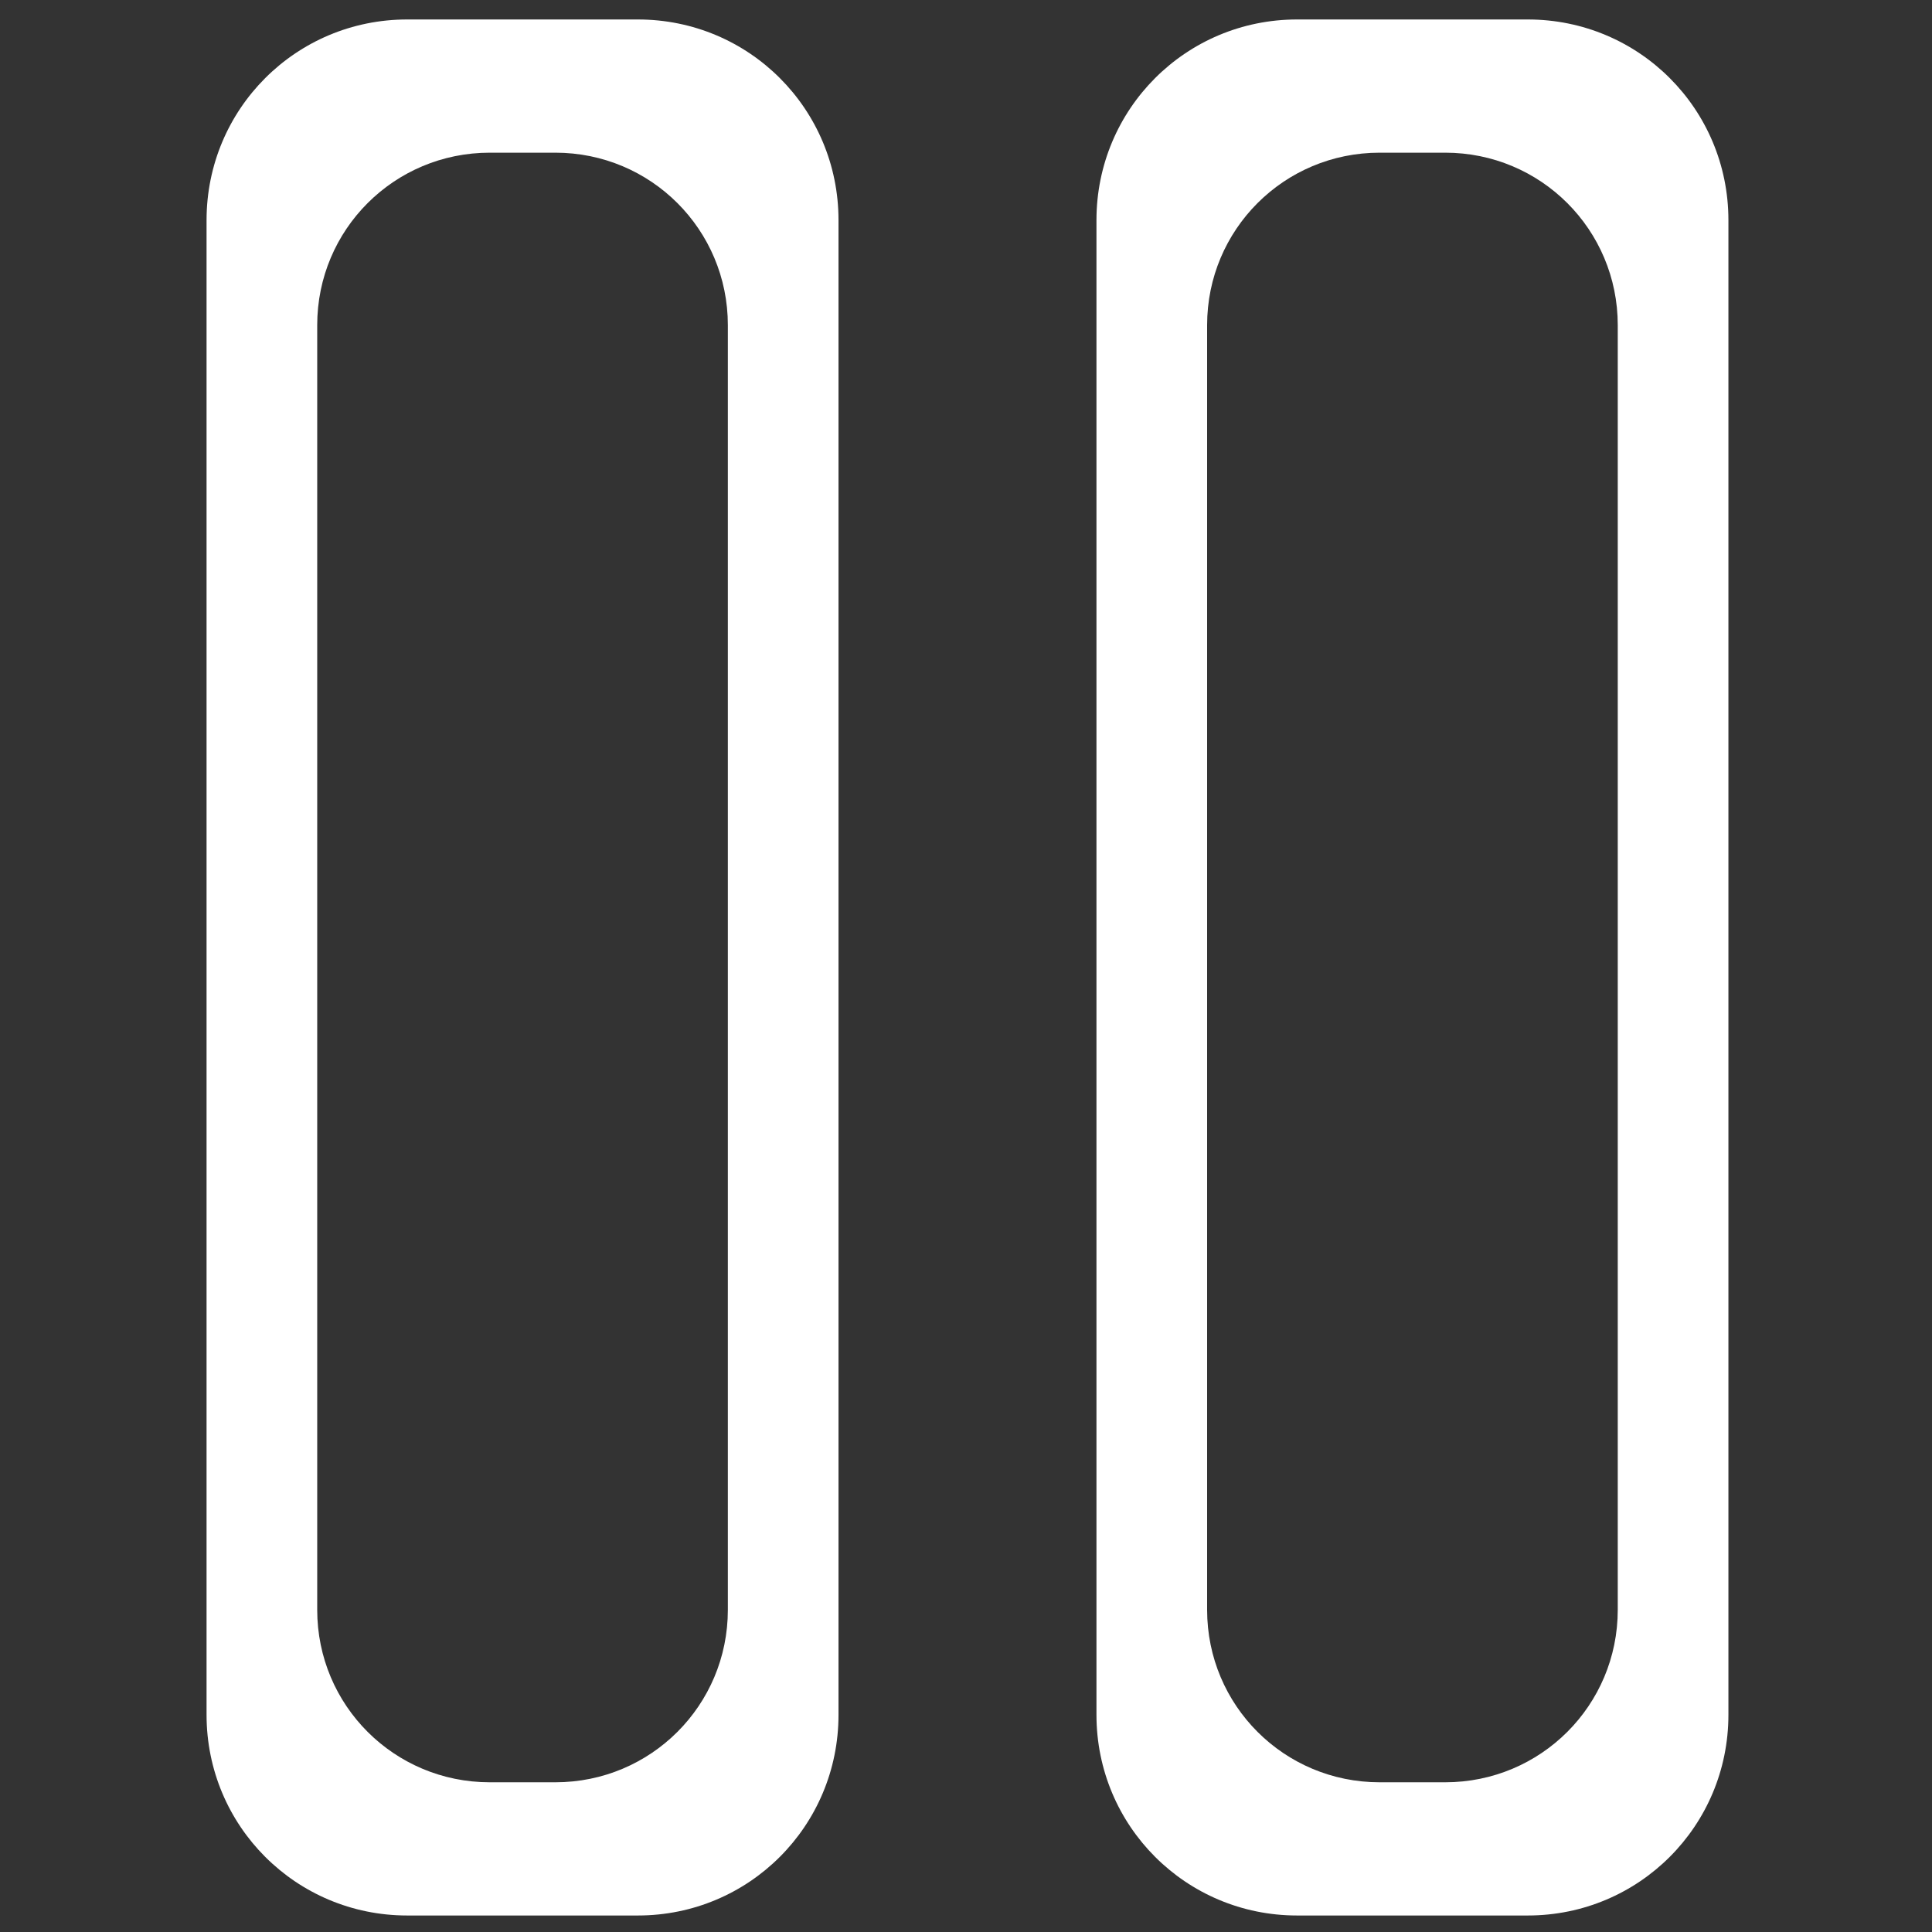 <?xml version="1.0" encoding="UTF-8" standalone="no"?>
<!-- Created with Inkscape (http://www.inkscape.org/) -->

<svg
   xmlns:dc="http://purl.org/dc/elements/1.1/"
   xmlns:cc="http://creativecommons.org/ns#"
   xmlns:rdf="http://www.w3.org/1999/02/22-rdf-syntax-ns#"
   xmlns:svg="http://www.w3.org/2000/svg"
   xmlns="http://www.w3.org/2000/svg"
   xmlns:sodipodi="http://sodipodi.sourceforge.net/DTD/sodipodi-0.dtd"
   xmlns:inkscape="http://www.inkscape.org/namespaces/inkscape"
   width="32"
   height="32"
   viewBox="0 0 8.467 8.467"
   version="1.1"
   id="svg8"
   inkscape:export-filename="C:\Workspaces\BP\OIAMobster\MobMentality\pause.png"
   inkscape:export-xdpi="96"
   inkscape:export-ydpi="96"
   inkscape:version="0.92.3 (2405546, 2018-03-11)"
   sodipodi:docname="pause.svg">
  <rect x="0" y="0" width="8.467" height="8.467" fill="#333333" stroke="none"/>
  <defs
     id="defs2" />
  <sodipodi:namedview
     id="base"
     pagecolor="#ffffff"
     bordercolor="#666666"
     borderopacity="1.0"
     inkscape:pageopacity="0.0"
     inkscape:pageshadow="2"
     inkscape:zoom="15.839192"
     inkscape:cx="3.0346163"
     inkscape:cy="16.287985"
     inkscape:document-units="mm"
     inkscape:current-layer="layer1"
     showgrid="false"
     units="px"
     inkscape:window-width="1920"
     inkscape:window-height="1017"
     inkscape:window-x="1022"
     inkscape:window-y="1076"
     inkscape:window-maximized="1" />
  <g
     inkscape:label="Layer 1"
     inkscape:groupmode="layer"
     id="layer1"
     transform="translate(0,-288.533)">
    <g
       id="g1946"
       style="fill:#ffffff">
      <path
         id="rect815"
         transform="matrix(0.265,0,0,0.265,0,288.533)"
         d="M 6.734 0.322 C 4.896 0.322 3.416 1.802 3.416 3.641 L 3.416 28.359 C 3.416 30.198 4.896 31.678 6.734 31.678 L 10.549 31.678 C 12.387 31.678 13.867 30.198 13.867 28.359 L 13.867 3.641 C 13.867 1.802 12.387 0.322 10.549 0.322 L 6.734 0.322 z M 8.1 2.525 L 9.184 2.525 C 10.764 2.525 12.037 3.797 12.037 5.377 L 12.037 26.623 C 12.037 28.203 10.764 29.475 9.184 29.475 L 8.1 29.475 C 6.519 29.475 5.246 28.203 5.246 26.623 L 5.246 5.377 C 5.246 3.797 6.519 2.525 8.1 2.525 z "
         style="fill:#ffffff;fill-opacity:1;stroke:none;stroke-width:1.377" />
      <path
         id="rect819"
         transform="matrix(0.265,0,0,0.265,0,288.533)"
         d="M 21.451 0.322 C 19.613 0.322 18.133 1.802 18.133 3.641 L 18.133 28.359 C 18.133 30.198 19.613 31.678 21.451 31.678 L 25.266 31.678 C 27.104 31.678 28.584 30.198 28.584 28.359 L 28.584 3.641 C 28.584 1.802 27.104 0.322 25.266 0.322 L 21.451 0.322 z M 22.816 2.525 L 23.9 2.525 C 25.481 2.525 26.754 3.797 26.754 5.377 L 26.754 26.623 C 26.754 28.203 25.481 29.475 23.9 29.475 L 22.816 29.475 C 21.236 29.475 19.963 28.203 19.963 26.623 L 19.963 5.377 C 19.963 3.797 21.236 2.525 22.816 2.525 z "
         style="fill:#ffffff;fill-opacity:1;stroke:none;stroke-width:1.377" />
    </g>
  </g>
</svg>
